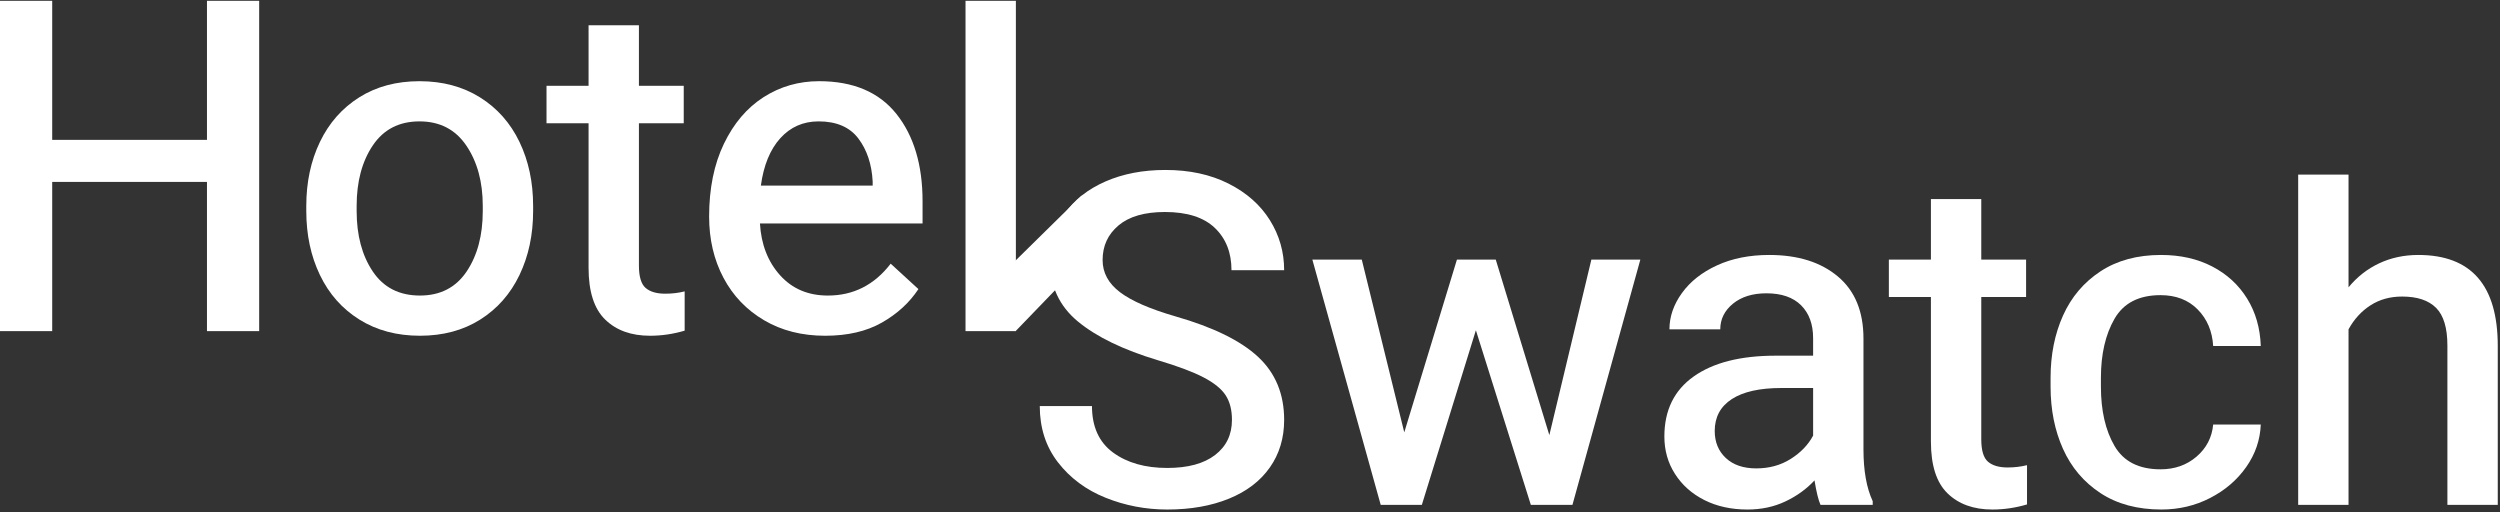<svg width="371" height="76" viewBox="0 0 371 76" fill="none" xmlns="http://www.w3.org/2000/svg">
<rect x="0" y="0" width="371" height="76" fill="#333333" stroke="none"/>
<path d="M0 0.12H7.747V20.756H30.714V0.12H38.461V49.139H30.714V26.995H7.747V49.139H0V0.12Z" fill="white"/>
<path d="M47.476 21.065C48.824 18.253 50.768 16.05 53.304 14.449C55.841 12.85 58.823 12.05 62.25 12.05C65.679 12.05 68.671 12.85 71.231 14.449C73.791 16.05 75.744 18.254 77.093 21.065C78.441 23.876 79.116 27.041 79.116 30.56V31.313C79.116 34.834 78.441 37.998 77.093 40.809C75.744 43.62 73.802 45.825 71.265 47.425C68.728 49.025 65.746 49.824 62.318 49.824C58.89 49.824 55.896 49.024 53.337 47.425C50.776 45.825 48.823 43.62 47.475 40.809C46.127 37.998 45.453 34.833 45.453 31.313V30.56C45.454 27.041 46.127 23.876 47.476 21.065ZM55.326 40.295C56.926 42.671 59.257 43.859 62.319 43.859C65.336 43.859 67.643 42.671 69.244 40.295C70.843 37.919 71.643 34.924 71.643 31.313V30.56C71.643 26.995 70.831 24.013 69.209 21.613C67.586 19.213 65.267 18.013 62.25 18.013C59.234 18.013 56.926 19.202 55.326 21.578C53.725 23.955 52.926 26.949 52.926 30.559V31.312C52.926 34.924 53.726 37.919 55.326 40.295Z" fill="white"/>
<path d="M95.809 42.729C96.472 43.301 97.444 43.585 98.724 43.585C99.728 43.585 100.688 43.473 101.603 43.242V49.07C99.912 49.572 98.198 49.825 96.462 49.825C93.672 49.825 91.457 49.025 89.811 47.426C88.165 45.826 87.343 43.267 87.343 39.747V18.288H81.103V12.735H87.343V3.754H94.816V12.735H101.466V18.288H94.816V39.403C94.816 41.048 95.147 42.158 95.809 42.729Z" fill="white"/>
<path d="M113.393 47.527C110.788 45.996 108.776 43.894 107.36 41.22C105.942 38.546 105.234 35.519 105.234 32.136C105.234 27.978 105.964 24.379 107.428 21.339C108.89 18.3 110.856 15.991 113.324 14.414C115.792 12.838 118.534 12.049 121.551 12.049C126.625 12.049 130.451 13.672 133.035 16.916C135.617 20.162 136.908 24.481 136.908 29.874V33.165H112.776C112.959 36.272 113.952 38.832 115.758 40.843C117.563 42.855 119.928 43.86 122.854 43.86C126.647 43.86 129.755 42.284 132.178 39.13L136.292 42.901C134.965 44.912 133.161 46.569 130.875 47.871C128.589 49.173 125.778 49.826 122.442 49.826C119.015 49.825 115.998 49.06 113.393 47.527ZM115.792 20.516C114.284 22.185 113.324 24.527 112.913 27.543H129.504V26.926C129.367 24.367 128.658 22.241 127.379 20.55C126.099 18.86 124.133 18.013 121.483 18.013C119.196 18.014 117.3 18.848 115.792 20.516Z" fill="white"/>
<path d="M143.283 0.12H150.756V49.139H143.283V0.12Z" fill="white"/>
<path d="M160.492 29.04L166.783 32.49L150.716 49.139L145.477 43.812L160.492 29.04Z" fill="white"/>
<path d="M181.897 58.678C181.281 57.718 180.183 56.825 178.607 56.004C177.031 55.181 174.778 54.336 171.854 53.467C166.689 51.914 162.724 49.993 159.959 47.708C157.193 45.422 155.811 42.43 155.811 38.728C155.811 36.123 156.531 33.791 157.97 31.735C159.41 29.677 161.432 28.079 164.037 26.936C166.642 25.794 169.613 25.222 172.95 25.222C176.515 25.222 179.634 25.897 182.308 27.244C184.982 28.593 187.027 30.397 188.443 32.661C189.859 34.923 190.568 37.403 190.568 40.099H182.753C182.753 37.495 181.931 35.403 180.286 33.827C178.64 32.249 176.171 31.461 172.881 31.461C169.865 31.461 167.568 32.124 165.991 33.449C164.414 34.774 163.626 36.489 163.626 38.591C163.626 40.466 164.483 42.053 166.197 43.355C167.911 44.659 170.663 45.858 174.458 46.956C180.034 48.556 184.113 50.554 186.695 52.954C189.277 55.353 190.568 58.473 190.568 62.311C190.568 65.008 189.859 67.364 188.443 69.373C187.026 71.387 185.005 72.93 182.376 74.001C179.748 75.075 176.697 75.614 173.224 75.614C170.024 75.614 166.974 75.029 164.071 73.864C161.168 72.699 158.814 70.952 157.009 68.62C155.203 66.29 154.301 63.503 154.301 60.257H162.048C162.048 63.319 163.087 65.615 165.167 67.148C167.247 68.678 169.932 69.444 173.223 69.444C176.285 69.444 178.649 68.804 180.318 67.523C181.985 66.245 182.821 64.507 182.821 62.313C182.824 60.848 182.515 59.636 181.897 58.678Z" fill="white"/>
<path d="M229.922 64.572L236.16 38.522H243.429L233.349 74.926H227.178L219.022 49.01L211 74.926H204.899L194.752 38.522H202.087L208.393 64.161L216.21 38.522H221.969L229.922 64.572Z" fill="white"/>
<path d="M267.286 45.309C266.095 44.121 264.382 43.527 262.142 43.527C260.087 43.527 258.428 44.041 257.172 45.069C255.914 46.099 255.288 47.367 255.288 48.874H247.745C247.745 47.001 248.361 45.206 249.596 43.492C250.83 41.779 252.567 40.407 254.806 39.379C257.045 38.351 259.628 37.836 262.553 37.836C266.803 37.836 270.197 38.899 272.734 41.025C275.271 43.15 276.539 46.224 276.539 50.245V66.698C276.539 69.853 276.995 72.413 277.911 74.378V74.927H270.164C269.843 74.197 269.548 72.983 269.273 71.293C268.083 72.574 266.643 73.612 264.953 74.412C263.263 75.212 261.389 75.613 259.331 75.613C256.908 75.613 254.773 75.142 252.922 74.207C251.071 73.27 249.619 71.978 248.568 70.332C247.514 68.688 246.992 66.835 246.992 64.78C246.992 60.895 248.441 57.924 251.346 55.868C254.248 53.81 258.304 52.783 263.514 52.783H269.066V50.178C269.066 48.12 268.474 46.499 267.286 45.309ZM265.743 68.103C267.226 67.168 268.337 66.014 269.067 64.642V57.581H264.338C261.139 57.581 258.692 58.13 257.002 59.225C255.309 60.323 254.465 61.899 254.465 63.957C254.465 65.603 255.014 66.939 256.109 67.966C257.207 68.996 258.716 69.509 260.634 69.509C262.554 69.509 264.257 69.042 265.743 68.103Z" fill="white"/>
<path d="M295.016 68.515C295.676 69.087 296.65 69.372 297.928 69.372C298.932 69.372 299.893 69.261 300.809 69.03V74.857C299.116 75.359 297.402 75.613 295.665 75.613C292.877 75.613 290.662 74.813 289.015 73.214C287.369 71.614 286.548 69.054 286.548 65.534V44.074H280.307V38.522H286.548V29.54H294.021V38.522H300.671V44.074H294.021V65.191C294.022 66.835 294.351 67.945 295.016 68.515Z" fill="white"/>
<path d="M325.97 67.761C327.432 66.506 328.256 64.916 328.437 62.996H335.499C335.408 65.282 334.689 67.383 333.34 69.304C331.991 71.224 330.208 72.754 327.992 73.896C325.777 75.04 323.364 75.612 320.76 75.612C317.196 75.612 314.177 74.799 311.711 73.176C309.242 71.556 307.391 69.371 306.156 66.63C304.924 63.889 304.305 60.803 304.305 57.374V56.072C304.305 52.645 304.924 49.559 306.156 46.818C307.39 44.074 309.241 41.892 311.711 40.269C314.178 38.649 317.172 37.836 320.69 37.836C323.571 37.836 326.107 38.408 328.3 39.55C330.495 40.694 332.219 42.282 333.477 44.315C334.735 46.35 335.408 48.692 335.498 51.343H328.436C328.299 49.148 327.535 47.344 326.14 45.926C324.745 44.509 322.907 43.8 320.621 43.8C317.422 43.8 315.146 44.967 313.8 47.297C312.451 49.63 311.776 52.554 311.776 56.072V57.374C311.776 60.941 312.451 63.876 313.8 66.185C315.146 68.494 317.422 69.646 320.621 69.646C322.724 69.646 324.507 69.02 325.97 67.761Z" fill="white"/>
<path d="M341.049 25.907H348.522V42.635C349.803 41.082 351.323 39.894 353.083 39.071C354.841 38.248 356.771 37.836 358.876 37.836C366.737 37.836 370.667 42.339 370.667 51.343V74.926H363.194V51.273C363.194 48.669 362.634 46.807 361.516 45.687C360.395 44.566 358.715 44.007 356.476 44.007C354.692 44.007 353.126 44.442 351.781 45.309C350.432 46.179 349.345 47.367 348.522 48.873V74.926H341.049V25.907Z" fill="white"/>
</svg>
